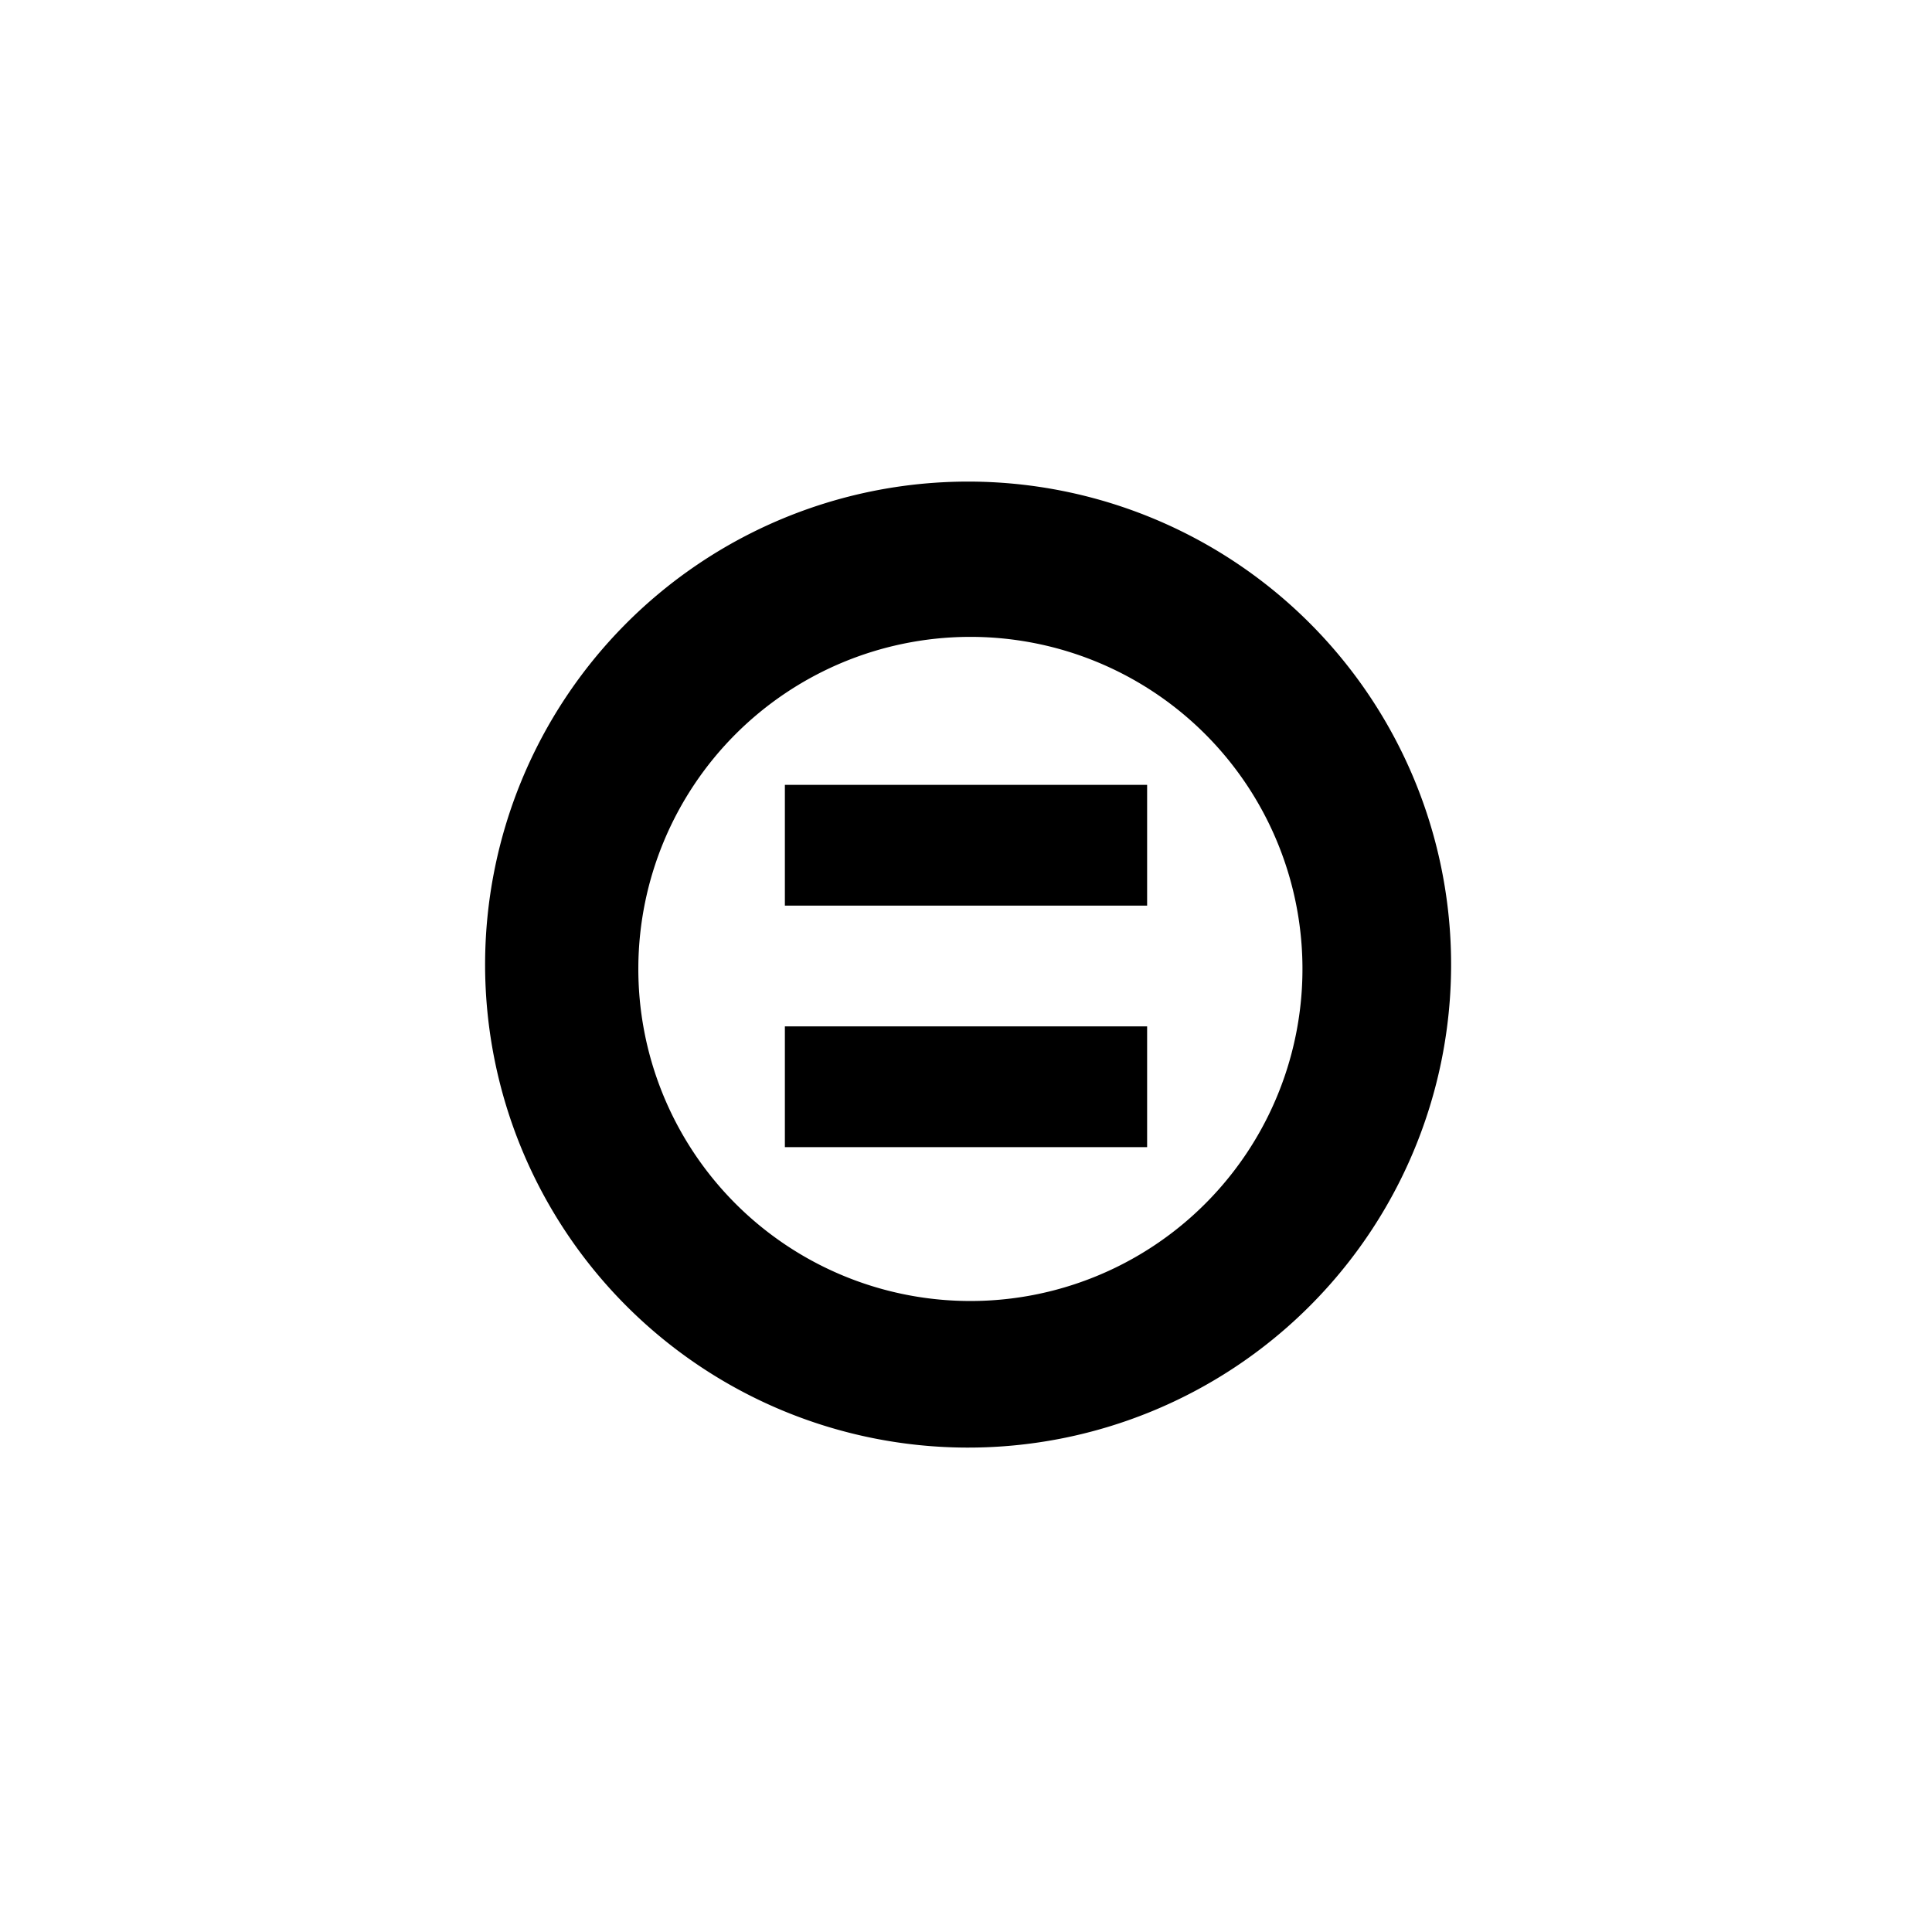 <svg xmlns="http://www.w3.org/2000/svg" xmlns:xlink="http://www.w3.org/1999/xlink" aria-hidden="true" role="img" class="iconify iconify--codicon" width="1em" height="1em" preserveAspectRatio="xMidYMid meet" viewBox="0 0 16 16" data-icon="codicon:debug-breakpoint-conditional-unverified"><path fill="currentColor" fill-rule="evenodd" d="M5.778 4.674a4 4 0 1 1 4.444 6.652a4 4 0 0 1-4.444-6.652zm.694 5.612a2.75 2.75 0 1 0 3.056-4.572a2.75 2.75 0 0 0-3.056 4.572zM9.5 6.5h-3v1h3v-1zm0 2h-3v1h3v-1z" clip-rule="evenodd"></path></svg>